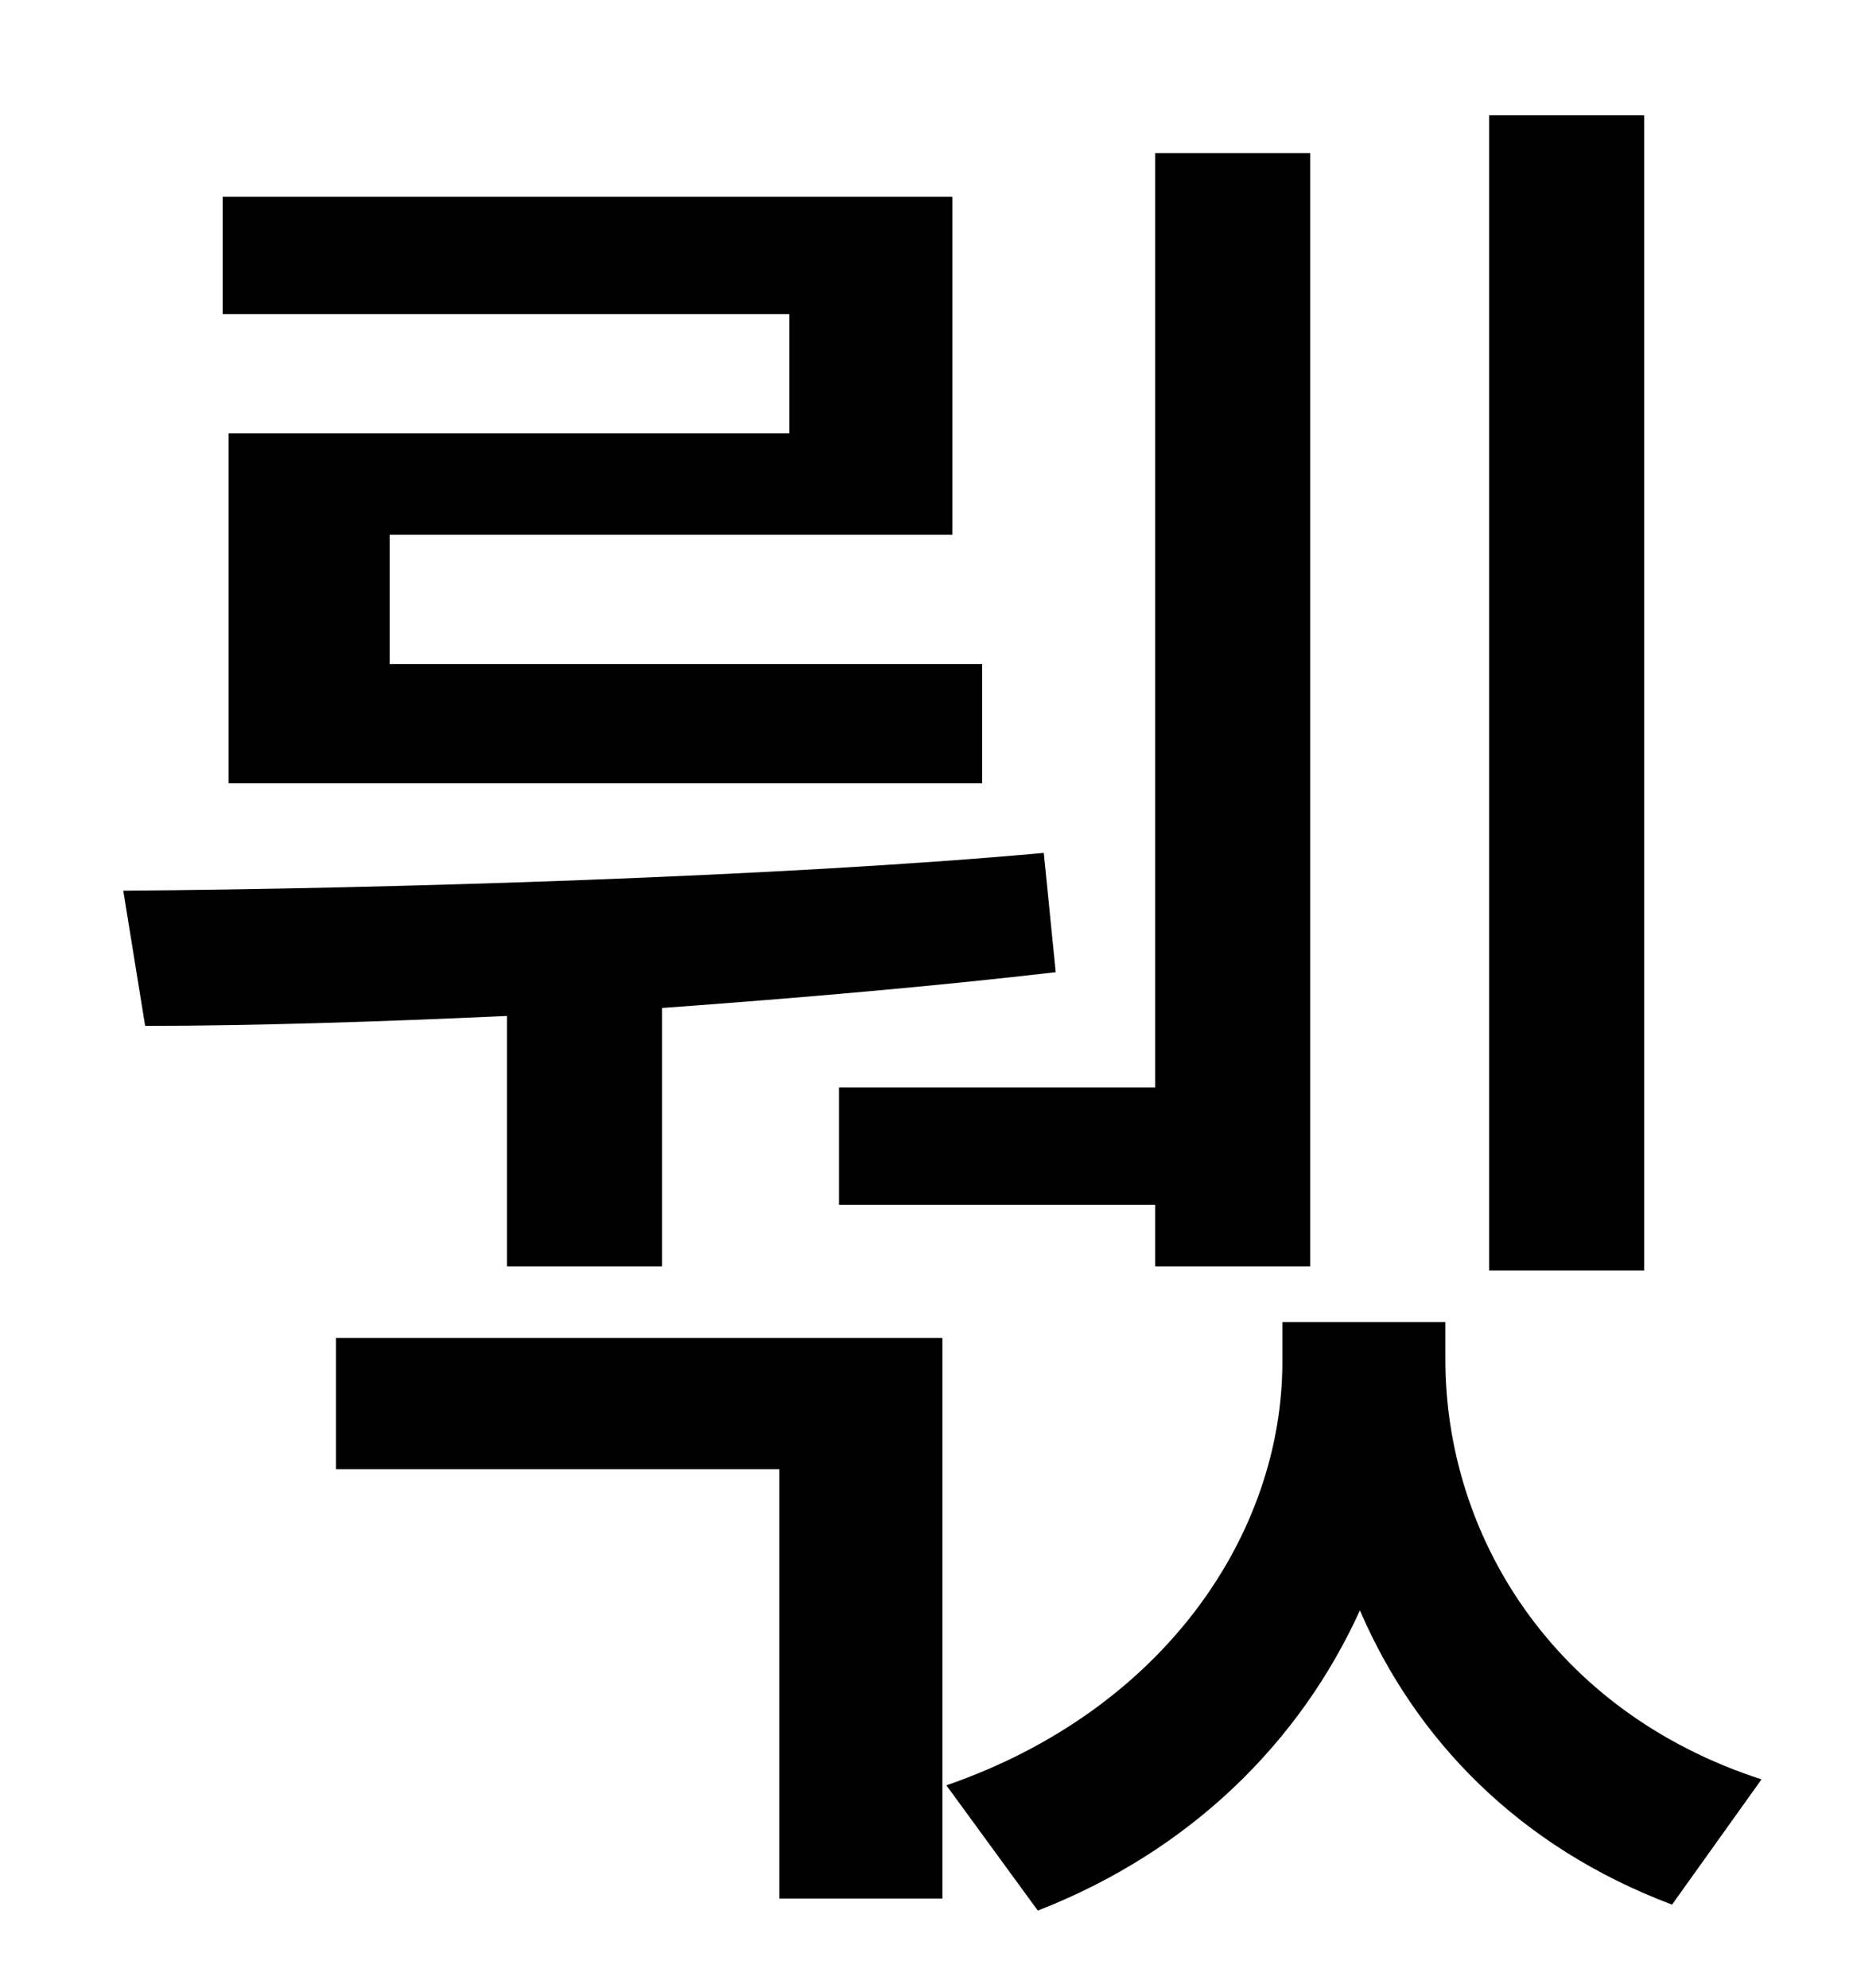 <?xml version="1.0" standalone="no"?>
<!DOCTYPE svg PUBLIC "-//W3C//DTD SVG 1.1//EN" "http://www.w3.org/Graphics/SVG/1.1/DTD/svg11.dtd" >
<svg xmlns="http://www.w3.org/2000/svg" xmlns:xlink="http://www.w3.org/1999/xlink" version="1.1" viewBox="-10 0 930 1000">
   <path fill="currentColor"
d="M817 58v581h-78v-581h78zM412 547h159v-470h78v560h-78v-31h-159v-59zM387 218v-60h-285v-59h367v170h-283v65h298v60h-379v-176h282zM245 637v-126c-65 3 -129 5 -182 5l-11 -68c133 -1 331 -7 463 -19l6 60c-60 7 -129 13 -198 18v130h-78zM159 739v-66h305v282h-82
v-216h-223zM717 665v19c0 88 54 177 159 211l-45 63c-77 -29 -129 -83 -157 -148c-30 66 -85 121 -162 151l-46 -63c110 -38 169 -127 169 -213v-20h82z" />
</svg>
